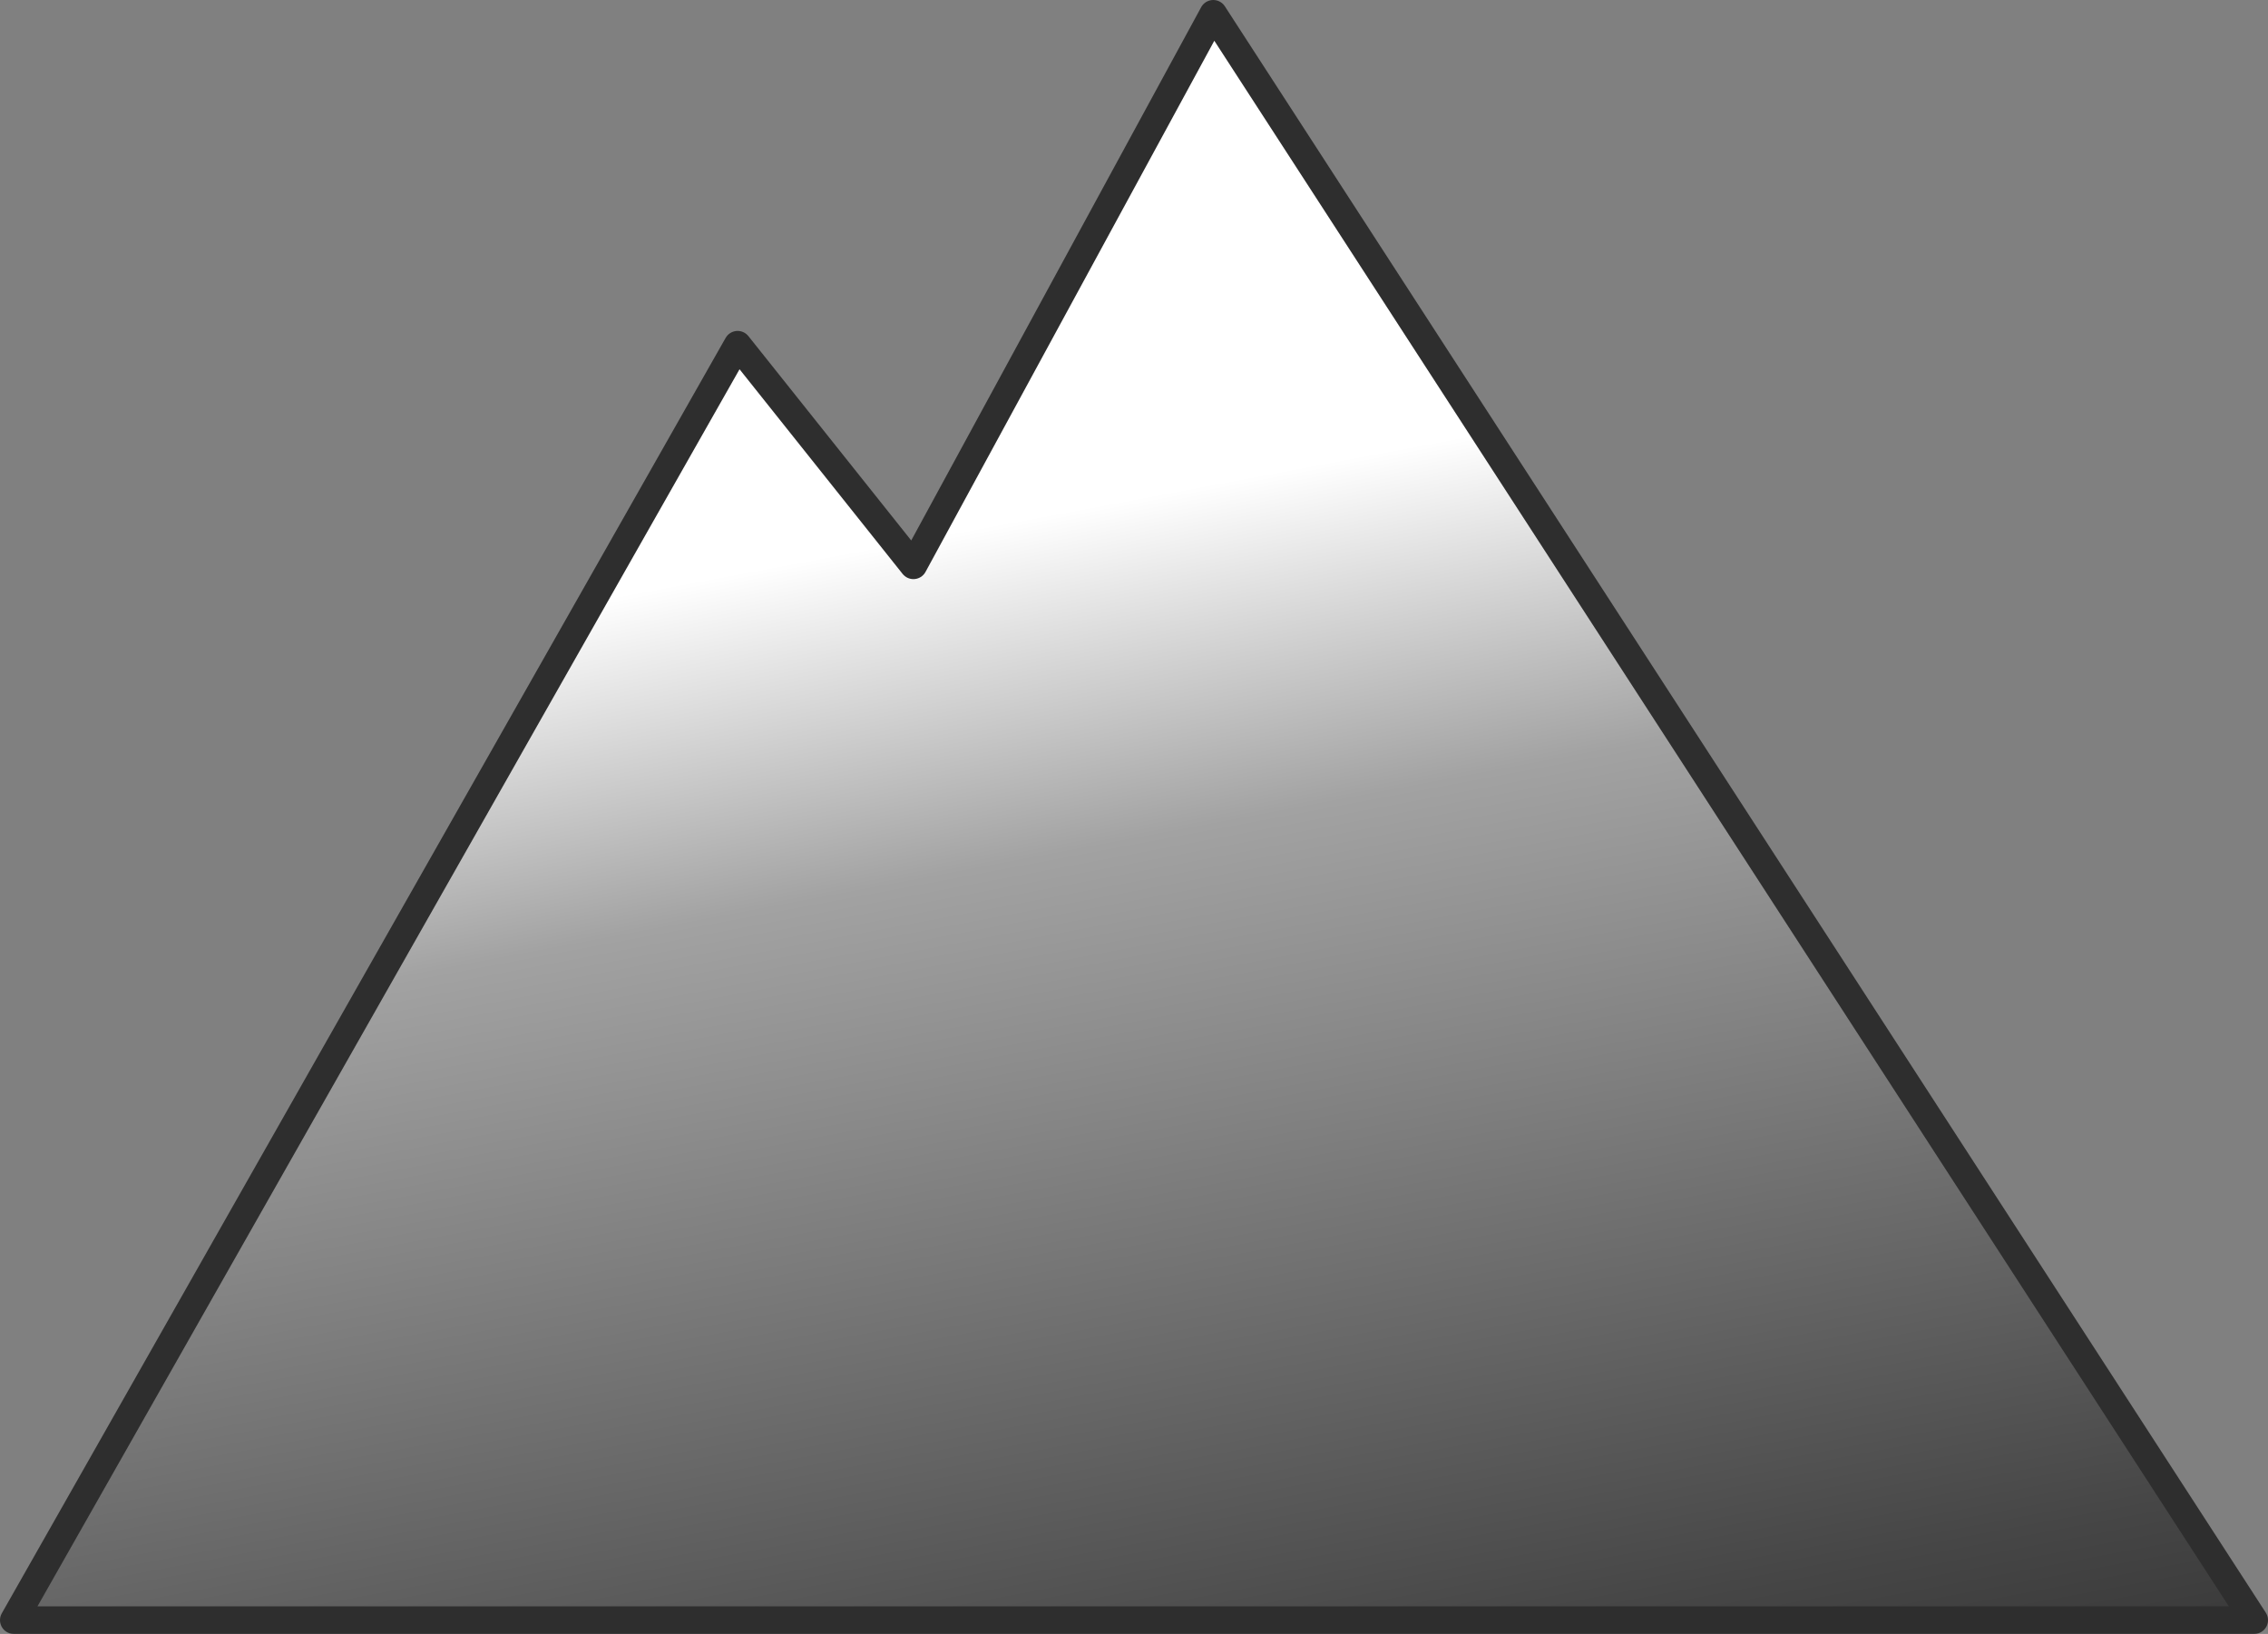 <?xml version="1.0" encoding="UTF-8" standalone="no"?>
<!-- Generator: Gravit.io -->
<svg xmlns="http://www.w3.org/2000/svg" xmlns:xlink="http://www.w3.org/1999/xlink" style="isolation:isolate" viewBox="393 7 658 474" width="658pt" height="474pt"><rect x="393" y="7" width="658" height="474" fill="#808080" stroke="none"/><g style="isolation:isolate"><linearGradient id="_lgradient_0" x1="-0.128" y1="0.464" x2="0.096" y2="1.331" gradientTransform="matrix(650,0,0,466,397,11)" gradientUnits="userSpaceOnUse"><stop offset="0%" stop-opacity="1" style="stop-color:rgb(255,255,255)"/><stop offset="22.971%" stop-opacity="1" style="stop-color:rgb(162,162,162)"/><stop offset="80.718%" stop-opacity="1" style="stop-color:rgb(70,70,70)"/><stop offset="99.167%" stop-opacity="1" style="stop-color:rgb(46,46,46)"/></linearGradient><mask id="_mask_QmFSpXUklJNYz3ldIO29tCyAtq4bpyYy" x="-200%" y="-200%" width="400%" height="400%"><rect x="-200%" y="-200%" width="400%" height="400%" style="fill:white;"/><path d=" M 397 477 L 607 107 L 658 171 L 745 11 L 1047 477 L 397 477 Z " fill="black" stroke="none"/></mask><path d=" M 397 477 L 607 107 L 658 171 L 745 11 L 1047 477 L 397 477 Z " fill="url(#_lgradient_0)"/><path d=" M 397 477 L 607 107 L 658 171 L 745 11 L 1047 477 L 397 477 Z " fill="url(#_lgradient_0)" mask="url(#_mask_QmFSpXUklJNYz3ldIO29tCyAtq4bpyYy)" vector-effect="non-scaling-stroke" stroke-width="8" stroke="rgb(46,46,46)" stroke-linejoin="round" stroke-linecap="square" stroke-miterlimit="3"/></g></svg>